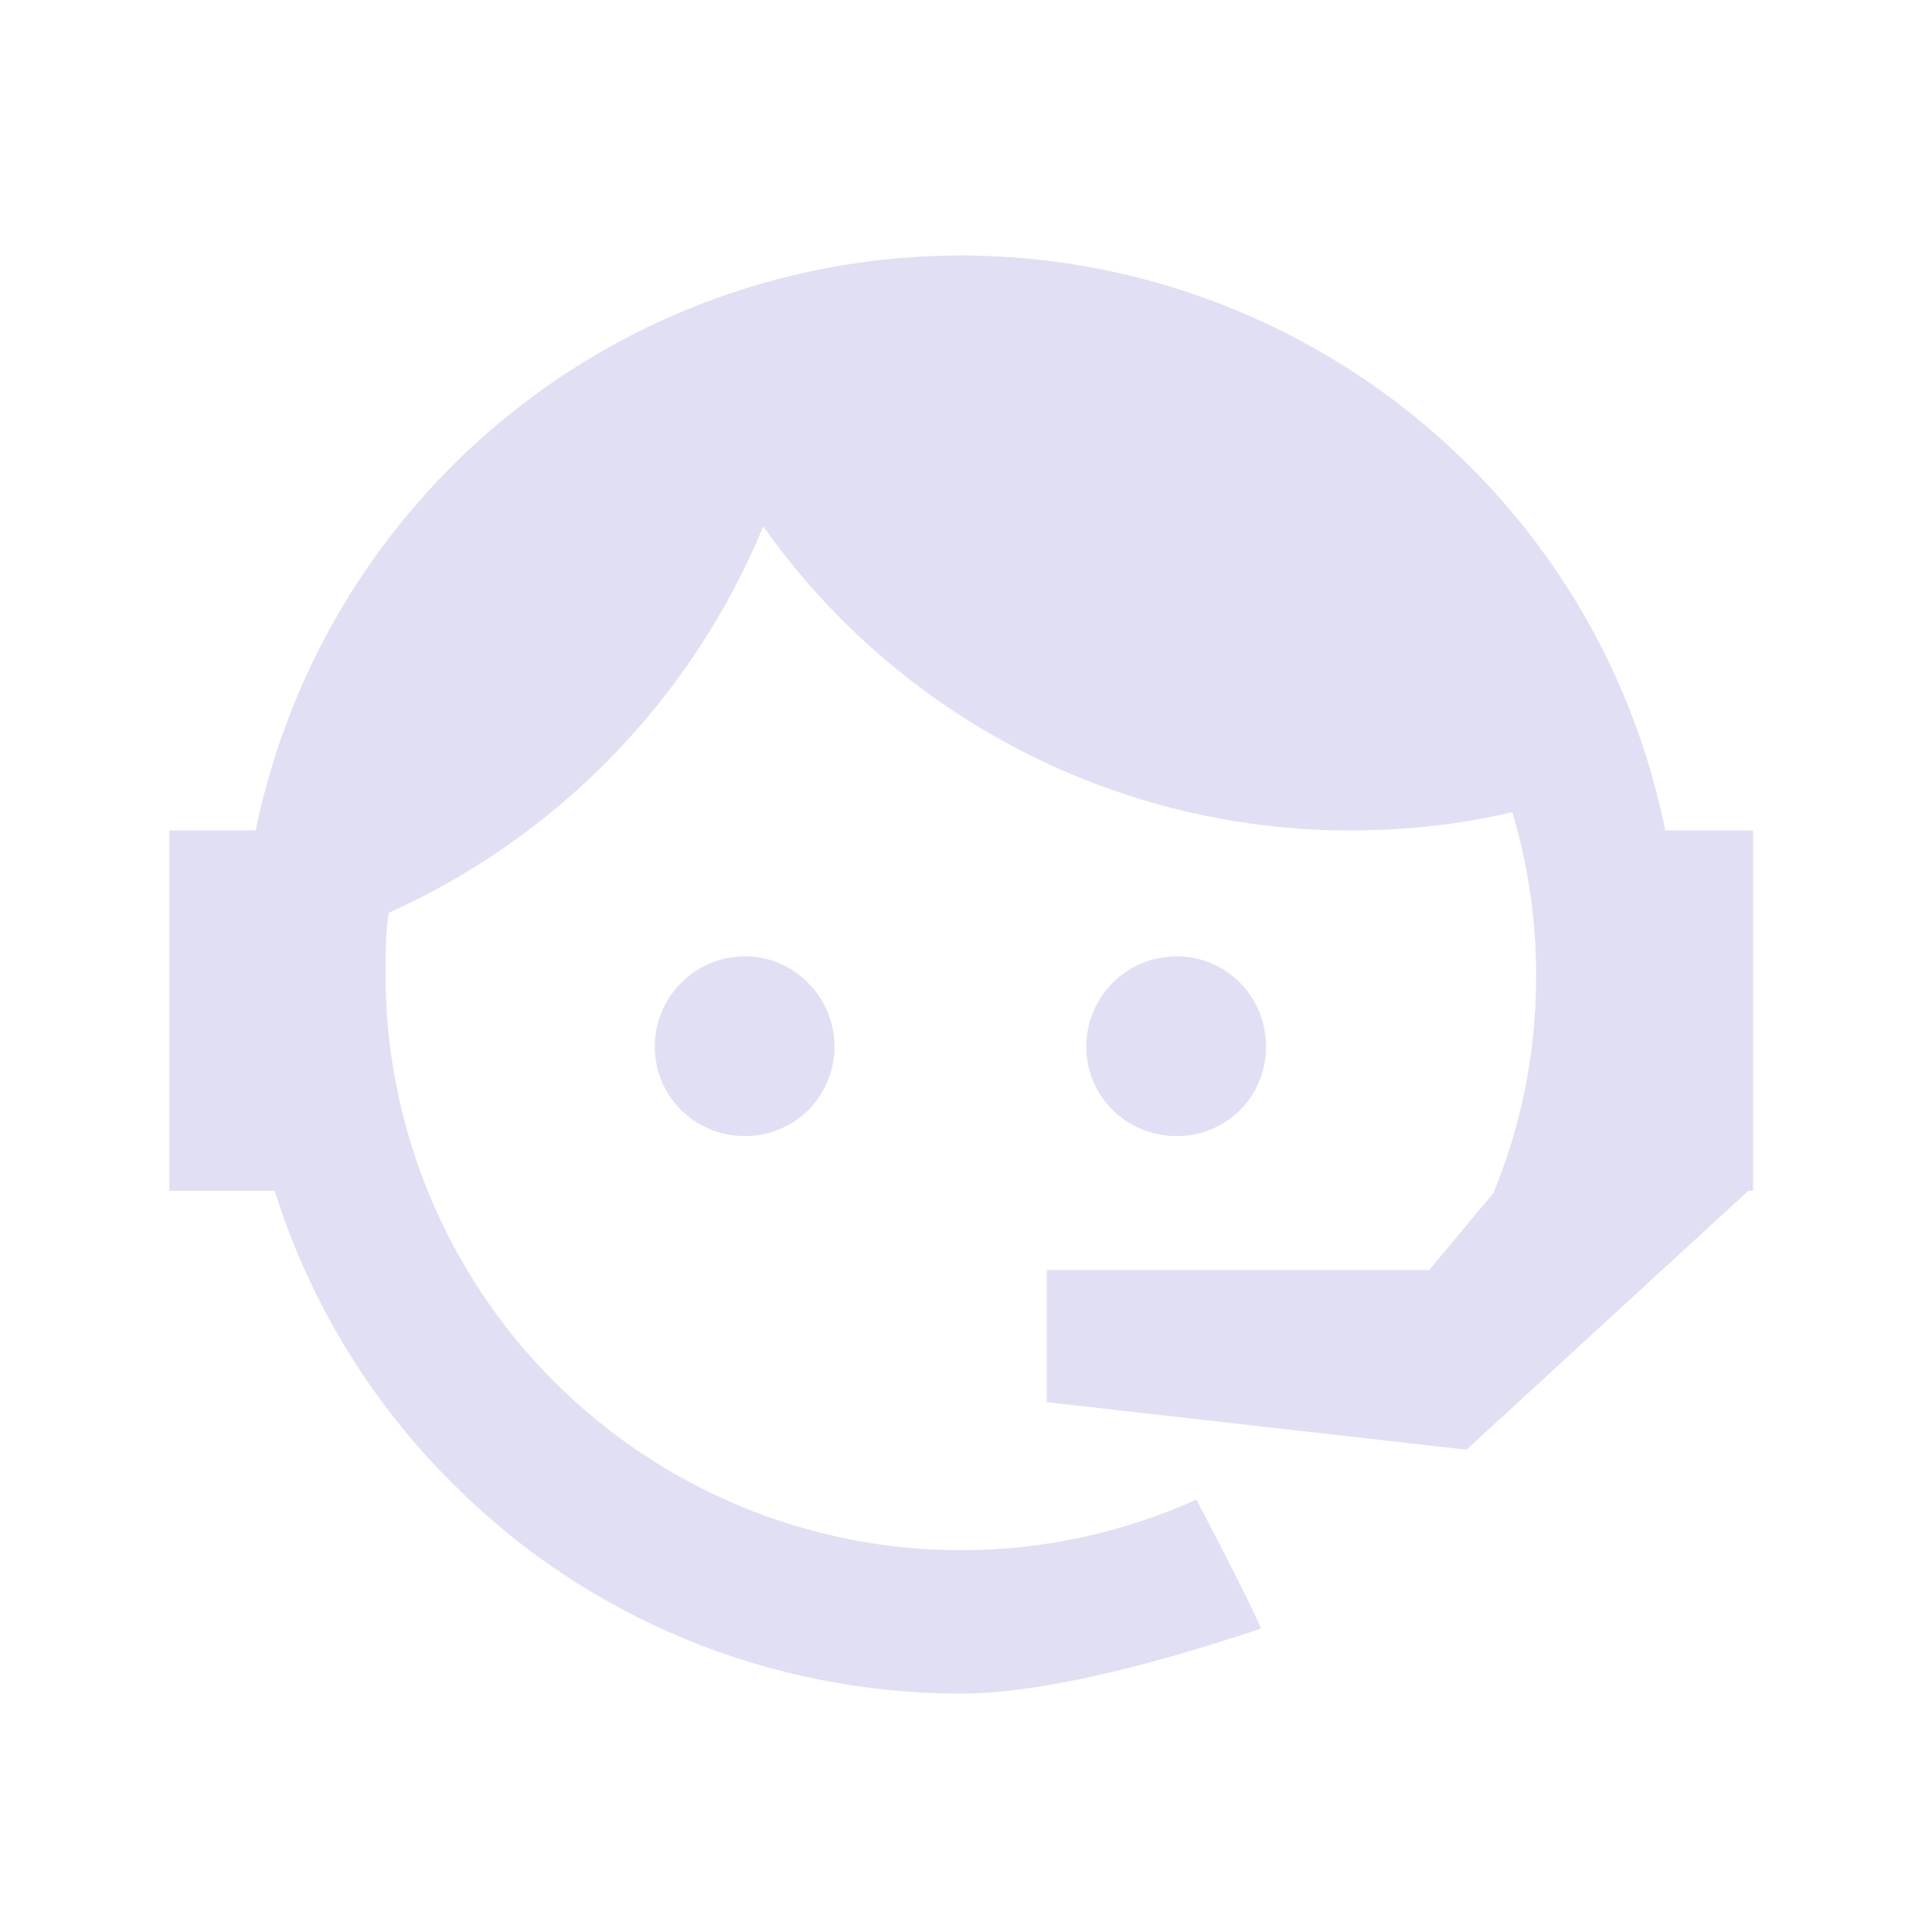<svg width="25" height="25" viewBox="0 0 25 25" fill="none" xmlns="http://www.w3.org/2000/svg">
<path d="M19.324 15.439C19.683 14.568 19.878 13.636 19.878 12.611C19.878 11.873 19.765 11.166 19.57 10.51C18.904 10.664 18.207 10.746 17.48 10.746C15.99 10.748 14.521 10.391 13.198 9.706C11.875 9.021 10.736 8.028 9.877 6.811C8.958 9.035 7.224 10.825 5.03 11.812C4.989 12.068 4.989 12.345 4.989 12.611C4.989 13.589 5.181 14.558 5.556 15.462C5.93 16.366 6.479 17.187 7.171 17.878C8.568 19.276 10.463 20.06 12.438 20.06C13.514 20.06 14.549 19.825 15.482 19.405C16.066 20.521 16.332 21.075 16.312 21.075C14.631 21.638 13.33 21.915 12.438 21.915C9.959 21.915 7.592 20.942 5.85 19.189C4.789 18.134 4.001 16.836 3.554 15.408H2.191V10.746H3.308C3.647 9.099 4.425 7.574 5.56 6.333C6.695 5.092 8.145 4.182 9.755 3.699C11.366 3.216 13.077 3.177 14.708 3.588C16.338 3.999 17.828 4.844 19.017 6.032C20.308 7.319 21.189 8.959 21.548 10.746H22.685V15.408H22.624L18.976 18.759L13.545 18.144V16.433H18.494L19.324 15.439ZM9.641 12.375C9.948 12.375 10.245 12.498 10.461 12.724C10.677 12.942 10.798 13.236 10.798 13.543C10.798 13.85 10.677 14.145 10.461 14.363C10.245 14.578 9.948 14.701 9.641 14.701C8.995 14.701 8.473 14.189 8.473 13.543C8.473 12.898 8.995 12.375 9.641 12.375ZM15.226 12.375C15.871 12.375 16.383 12.898 16.383 13.543C16.383 14.189 15.871 14.701 15.226 14.701C14.58 14.701 14.057 14.189 14.057 13.543C14.057 13.233 14.18 12.936 14.399 12.717C14.618 12.498 14.916 12.375 15.226 12.375Z" fill="#E1DFF3"/>
</svg>
